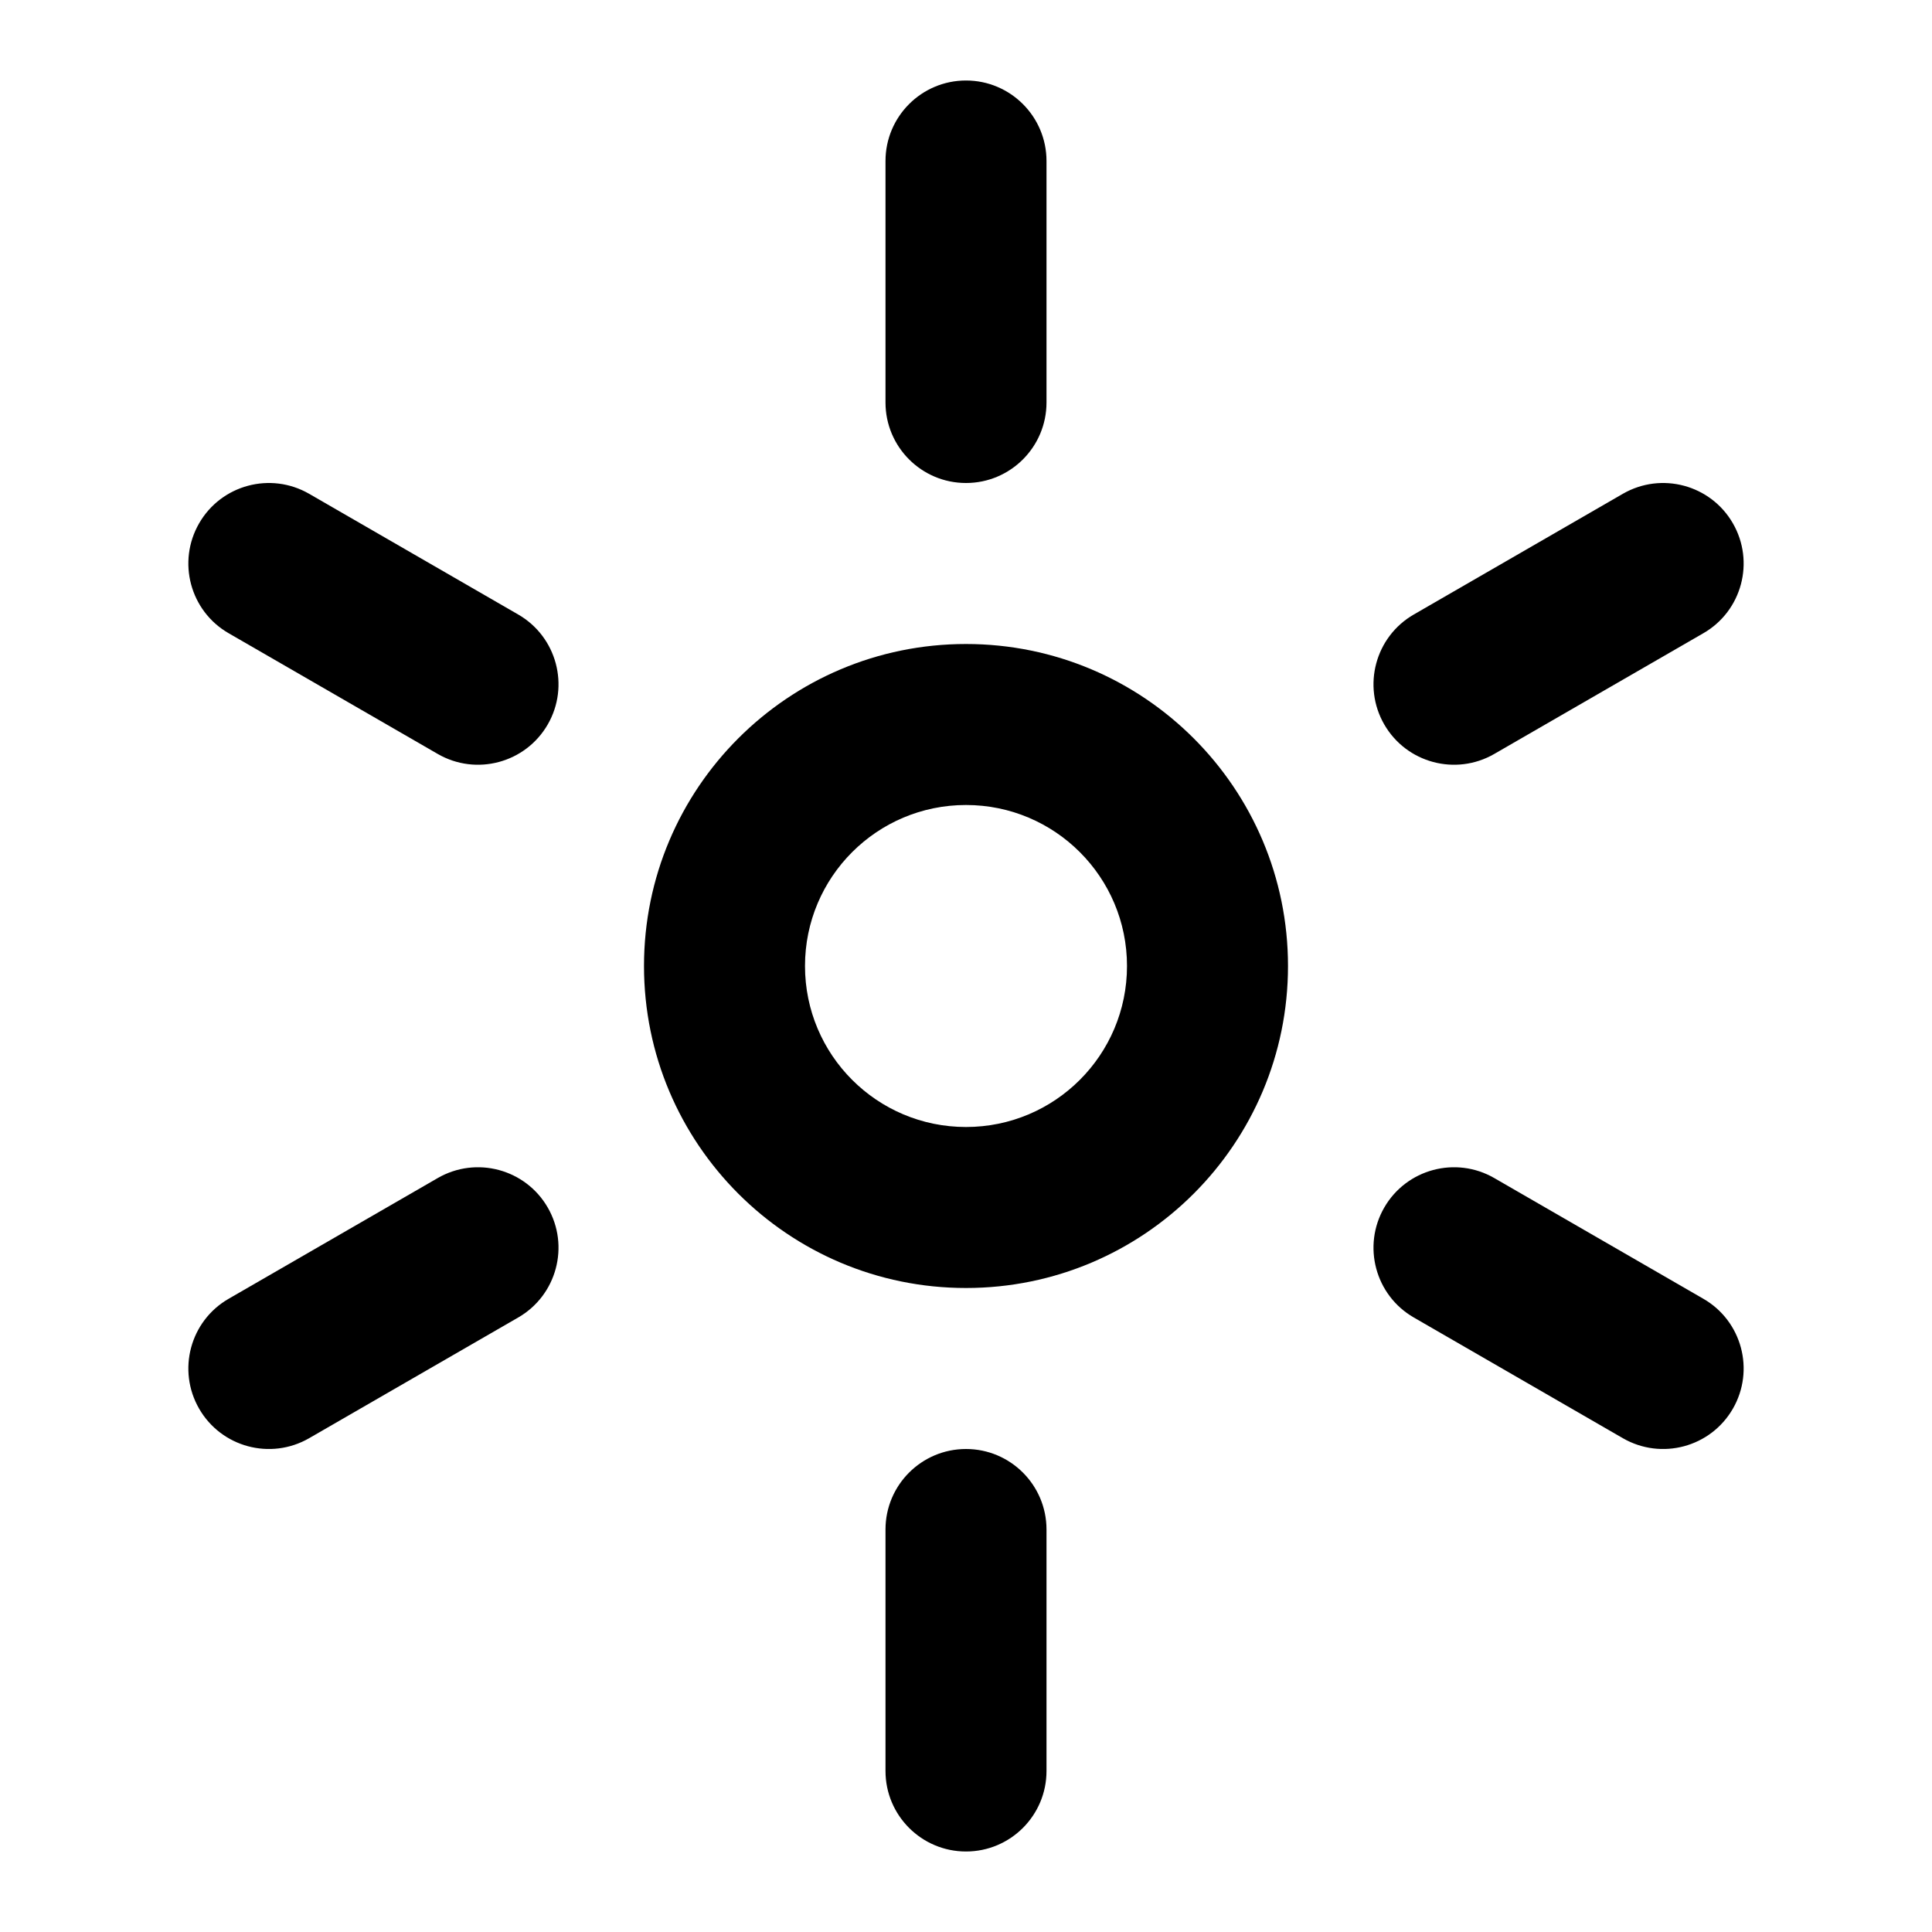<svg width="24" height="24" viewBox="0 0 24 24" fill="none" xmlns="http://www.w3.org/2000/svg">
<path fill-rule="evenodd" clip-rule="evenodd" d="M12 14C13.105 14 14 13.105 14 12C14 10.895 13.105 10 12 10C10.895 10 10 10.895 10 12C10 13.105 10.895 14 12 14ZM12 16C14.209 16 16 14.209 16 12C16 9.791 14.209 8 12 8C9.791 8 8 9.791 8 12C8 14.209 9.791 16 12 16Z" fill="black"/>
<path fill-rule="evenodd" clip-rule="evenodd" d="M12 23C11.448 23 11 22.552 11 22L11 19C11 18.448 11.448 18 12 18C12.552 18 13 18.448 13 19L13 22C13 22.552 12.552 23 12 23ZM12 6C11.448 6 11 5.552 11 5L11 2C11 1.448 11.448 1 12 1C12.552 1 13 1.448 13 2L13 5C13 5.552 12.552 6 12 6Z" fill="black"/>
<path fill-rule="evenodd" clip-rule="evenodd" d="M2.474 17.5C2.198 17.022 2.361 16.41 2.84 16.134L5.438 14.634C5.916 14.358 6.528 14.522 6.804 15C7.08 15.478 6.916 16.09 6.438 16.366L3.84 17.866C3.361 18.142 2.75 17.978 2.474 17.5ZM17.196 9C16.92 8.522 17.084 7.91 17.562 7.634L20.16 6.134C20.639 5.858 21.25 6.022 21.526 6.5C21.802 6.978 21.639 7.59 21.16 7.866L18.562 9.366C18.084 9.642 17.472 9.478 17.196 9Z" fill="black"/>
<path fill-rule="evenodd" clip-rule="evenodd" d="M2.474 6.5C2.75 6.022 3.361 5.858 3.84 6.134L6.438 7.634C6.916 7.91 7.08 8.522 6.804 9C6.528 9.478 5.916 9.642 5.438 9.366L2.84 7.866C2.361 7.59 2.198 6.978 2.474 6.5ZM17.196 15C17.472 14.522 18.084 14.358 18.562 14.634L21.16 16.134C21.639 16.41 21.802 17.022 21.526 17.5C21.25 17.978 20.639 18.142 20.16 17.866L17.562 16.366C17.084 16.09 16.92 15.478 17.196 15Z" fill="black"/>
</svg>
